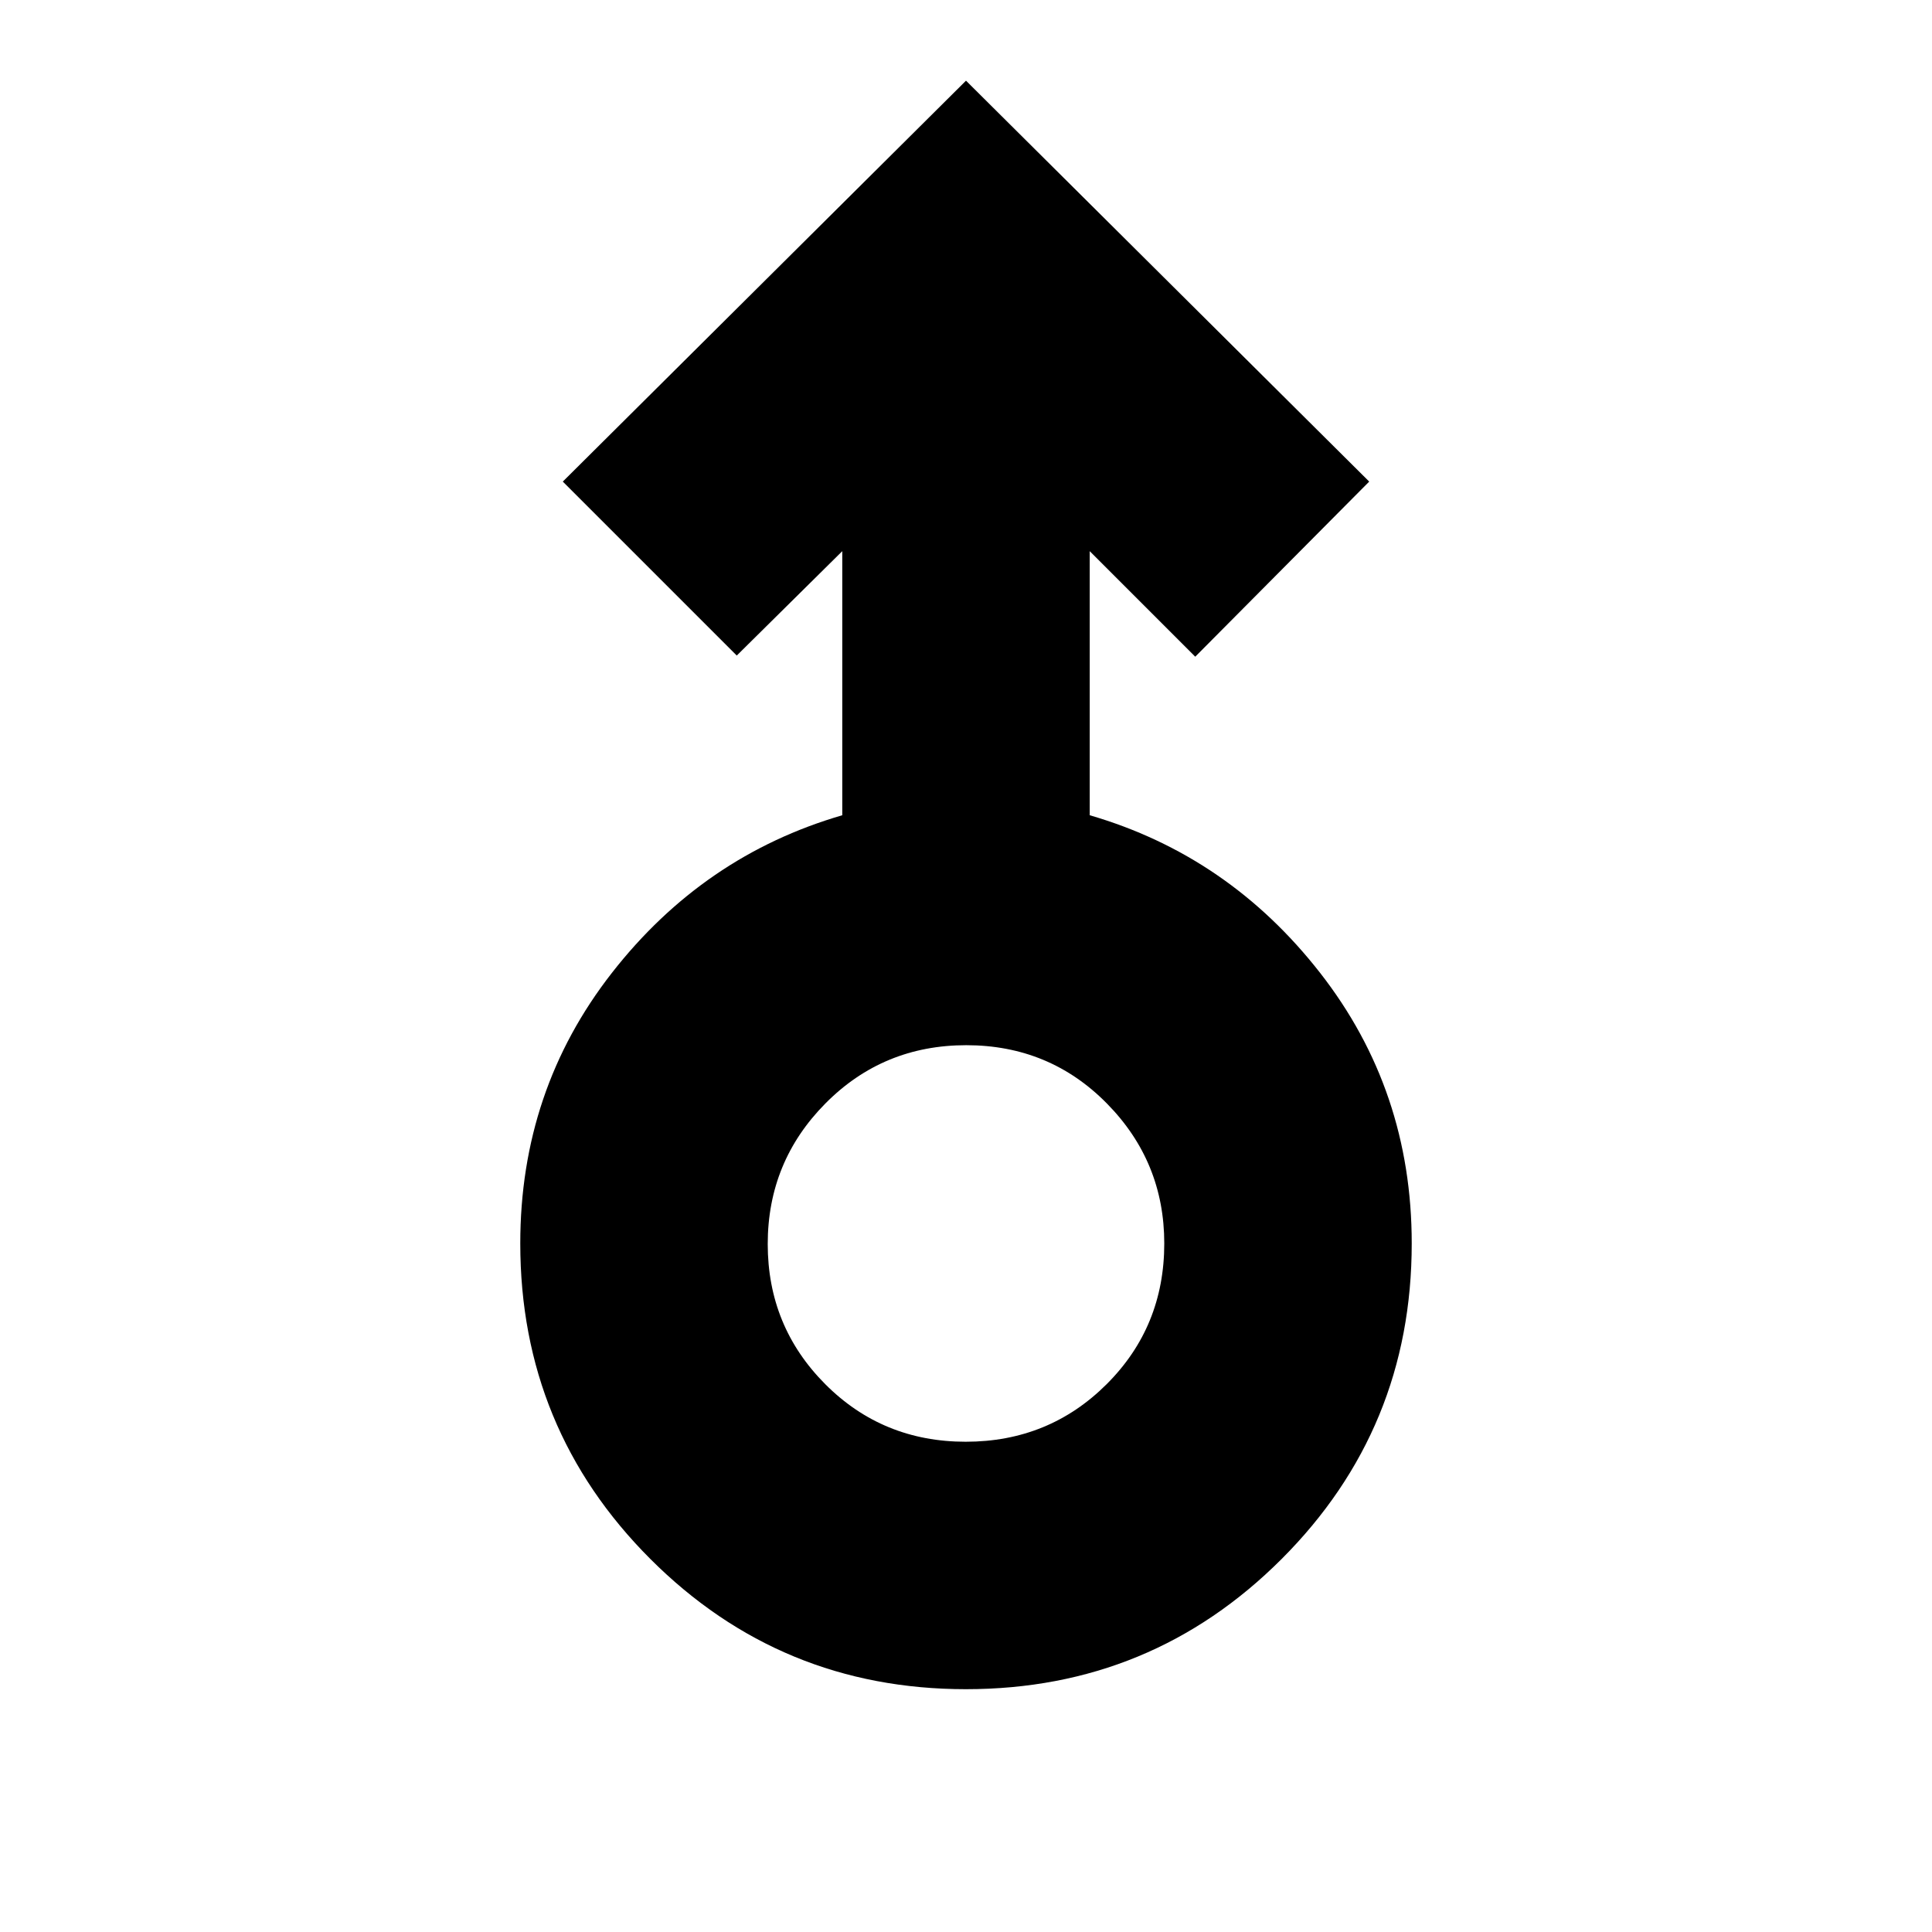 <svg xmlns="http://www.w3.org/2000/svg" height="24" viewBox="0 -960 960 960" width="24"><path d="M480-120.65q-92.13 0-156.81-64.67-64.67-64.68-64.67-156.81 0-76.13 45.5-134.42 45.5-58.29 114.5-78.36v-131.22l-52.43 51.87-86.44-86.44L480-919.91 680.35-720.7l-86.44 87.01-52.43-52.44v131.22q69 20.07 114.5 78.36t45.5 134.42q0 92.13-64.67 156.81-64.68 64.67-156.81 64.67Zm-.13-122.96q41.32 0 69.99-28.57 28.66-28.57 28.66-69.95 0-40.63-28.53-69.57-28.53-28.95-69.86-28.95-41.32 0-69.99 28.95-28.66 28.94-28.66 69.85t28.53 69.58q28.53 28.66 69.86 28.66Zm.13-98.52Z"/></svg>